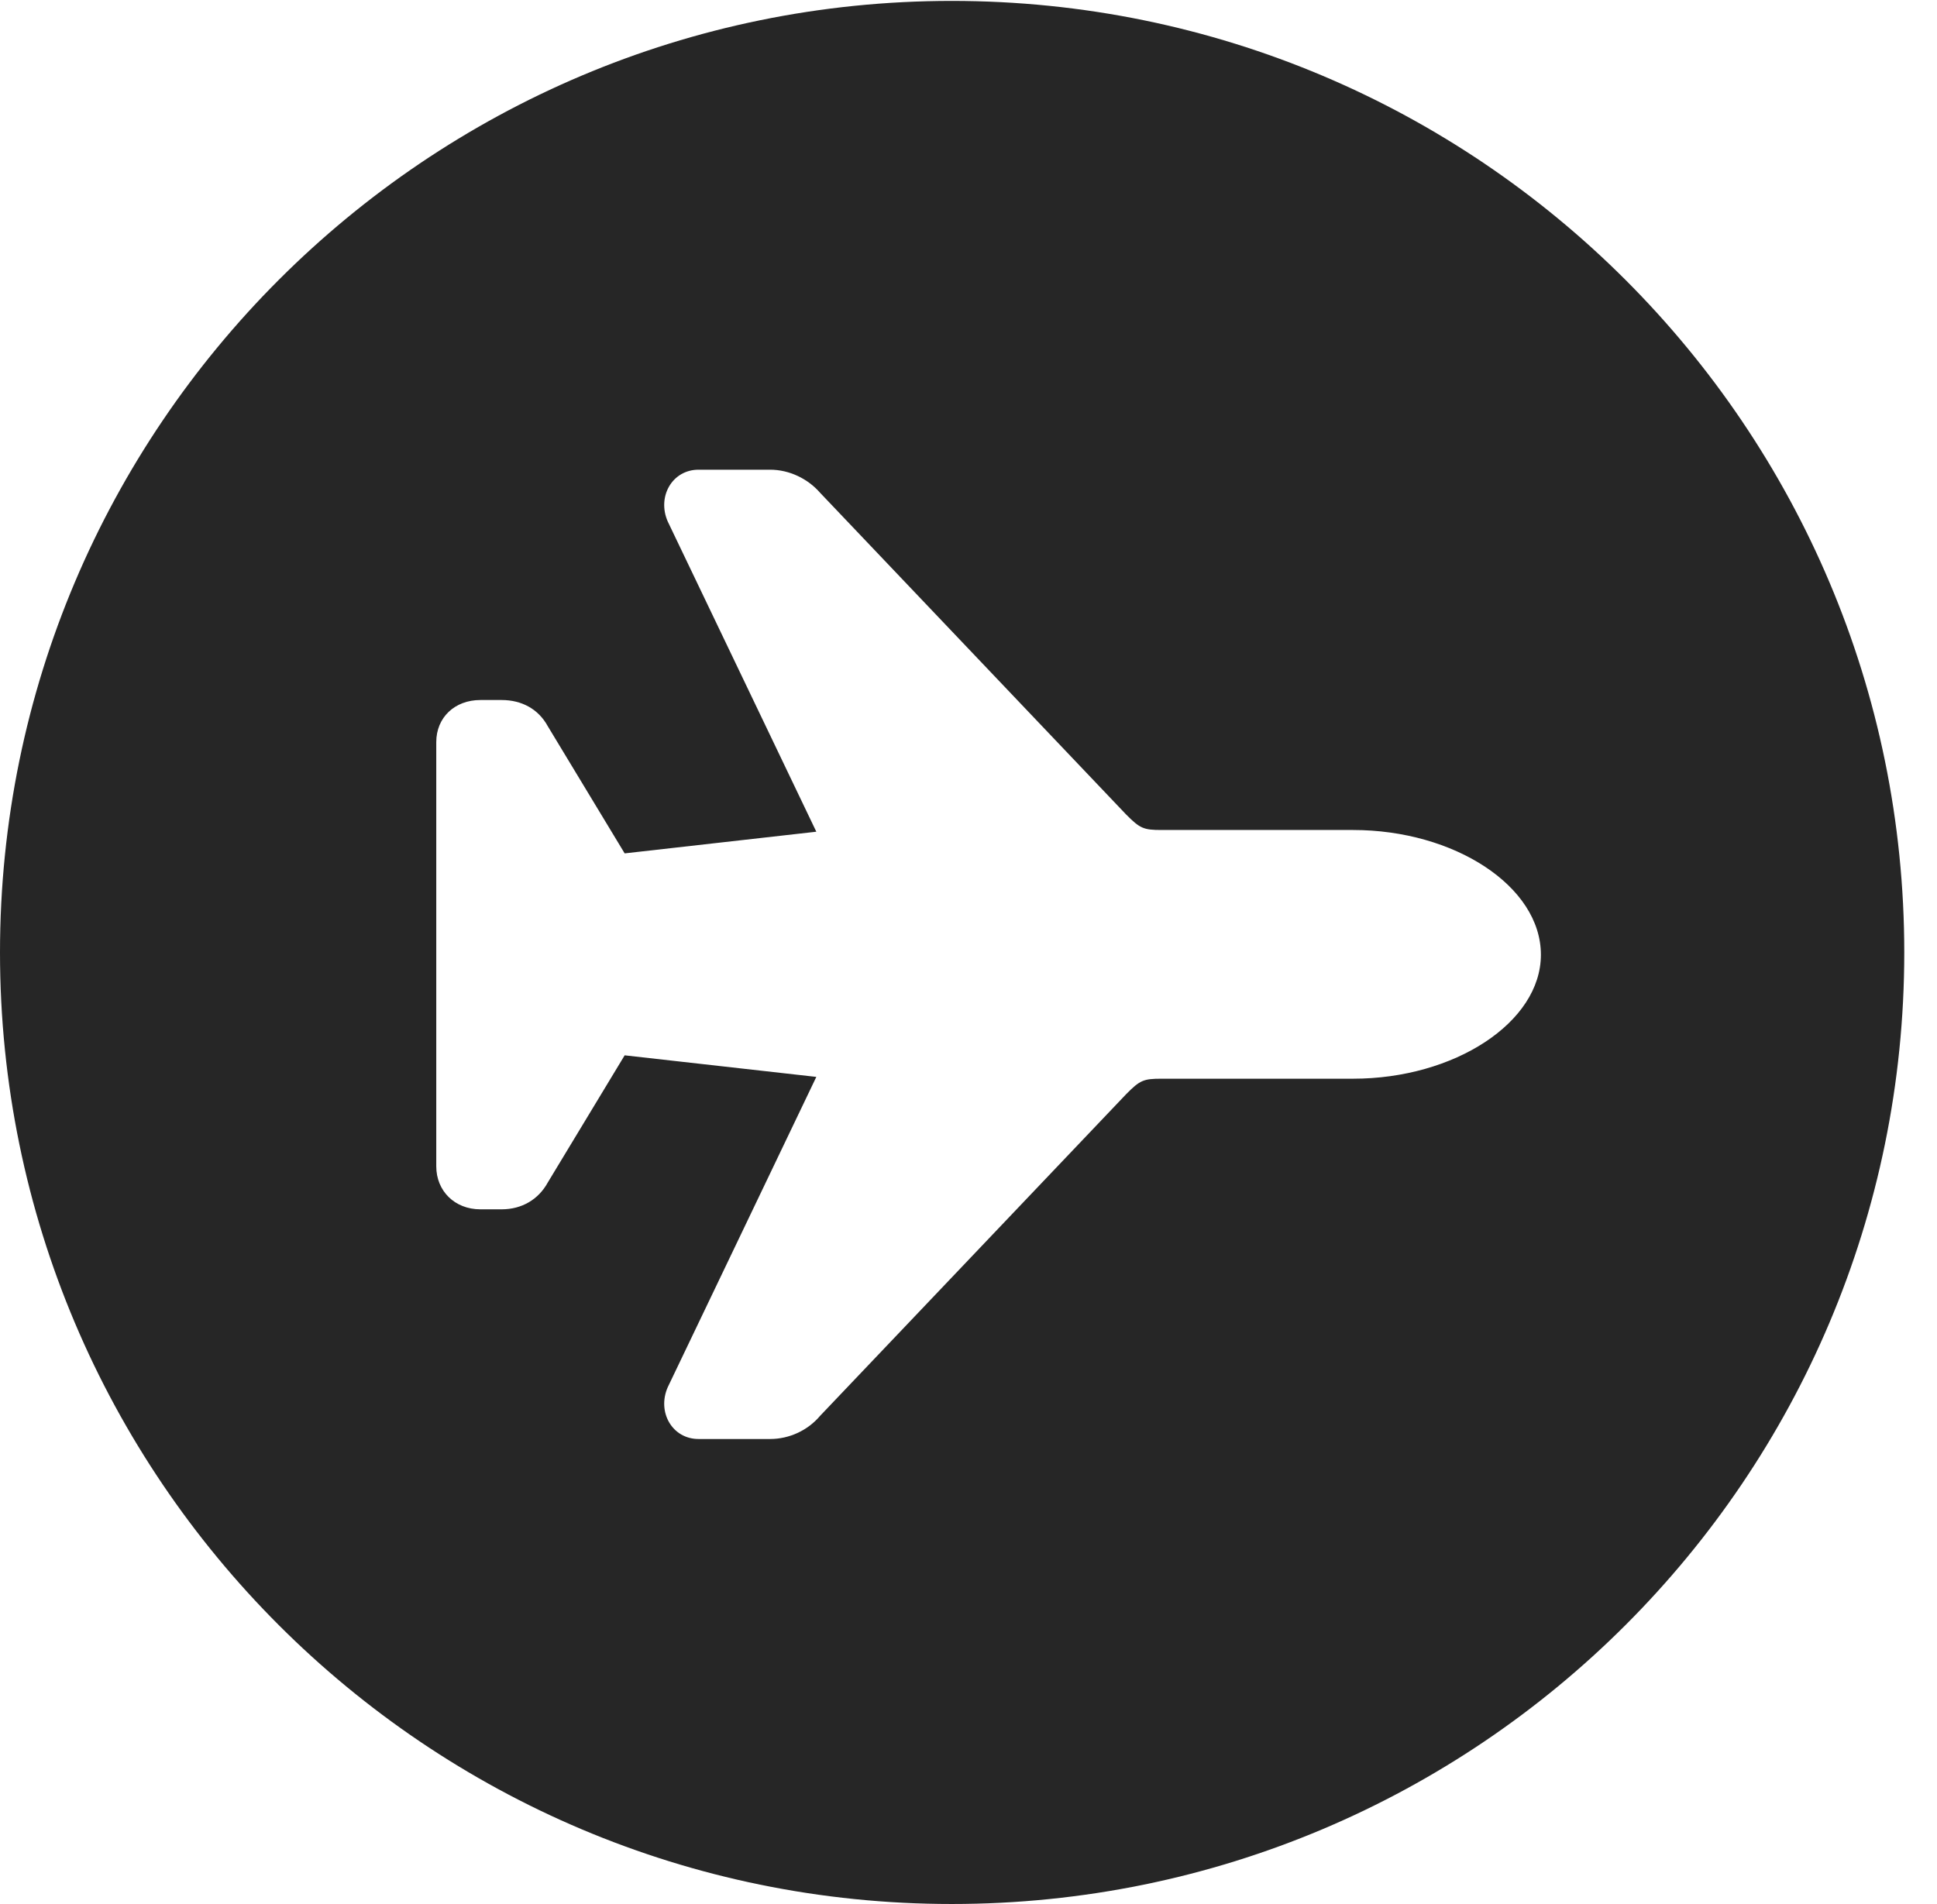 <?xml version="1.0" encoding="UTF-8"?>
<!--Generator: Apple Native CoreSVG 326-->
<!DOCTYPE svg PUBLIC "-//W3C//DTD SVG 1.1//EN" "http://www.w3.org/Graphics/SVG/1.1/DTD/svg11.dtd">
<svg version="1.1" xmlns="http://www.w3.org/2000/svg" xmlns:xlink="http://www.w3.org/1999/xlink"
       viewBox="0 0 21.365 21.006">
       <g>
              <rect height="21.006" opacity="0" width="21.365" x="0" y="0" />
              <path d="M21.004 10.508C21.004 16.304 16.302 21.006 10.498 21.006C4.704 21.006 0 16.304 0 10.508C0 4.714 4.704 0.01 10.498 0.01C16.302 0.01 21.004 4.714 21.004 10.508ZM7.705 5.182C7.416 5.182 7.246 5.477 7.364 5.751L9.004 9.176L6.89 9.415L6.042 8.012C5.939 7.823 5.755 7.723 5.533 7.723L5.299 7.723C5.014 7.723 4.812 7.917 4.812 8.187L4.812 12.868C4.812 13.138 5.014 13.342 5.299 13.342L5.533 13.342C5.755 13.342 5.939 13.234 6.042 13.046L6.89 11.643L9.004 11.881L7.364 15.307C7.246 15.581 7.416 15.876 7.705 15.876L8.494 15.876C8.707 15.876 8.911 15.78 9.045 15.621L12.422 12.071C12.574 11.917 12.614 11.901 12.811 11.901L14.924 11.901C16.041 11.901 16.996 11.281 16.996 10.533C16.996 9.777 16.041 9.157 14.924 9.157L12.811 9.157C12.614 9.157 12.574 9.14 12.422 8.987L9.045 5.436C8.911 5.282 8.707 5.182 8.494 5.182Z"
                     fill="currentColor" fill-opacity="0.85" />
       </g>
</svg>